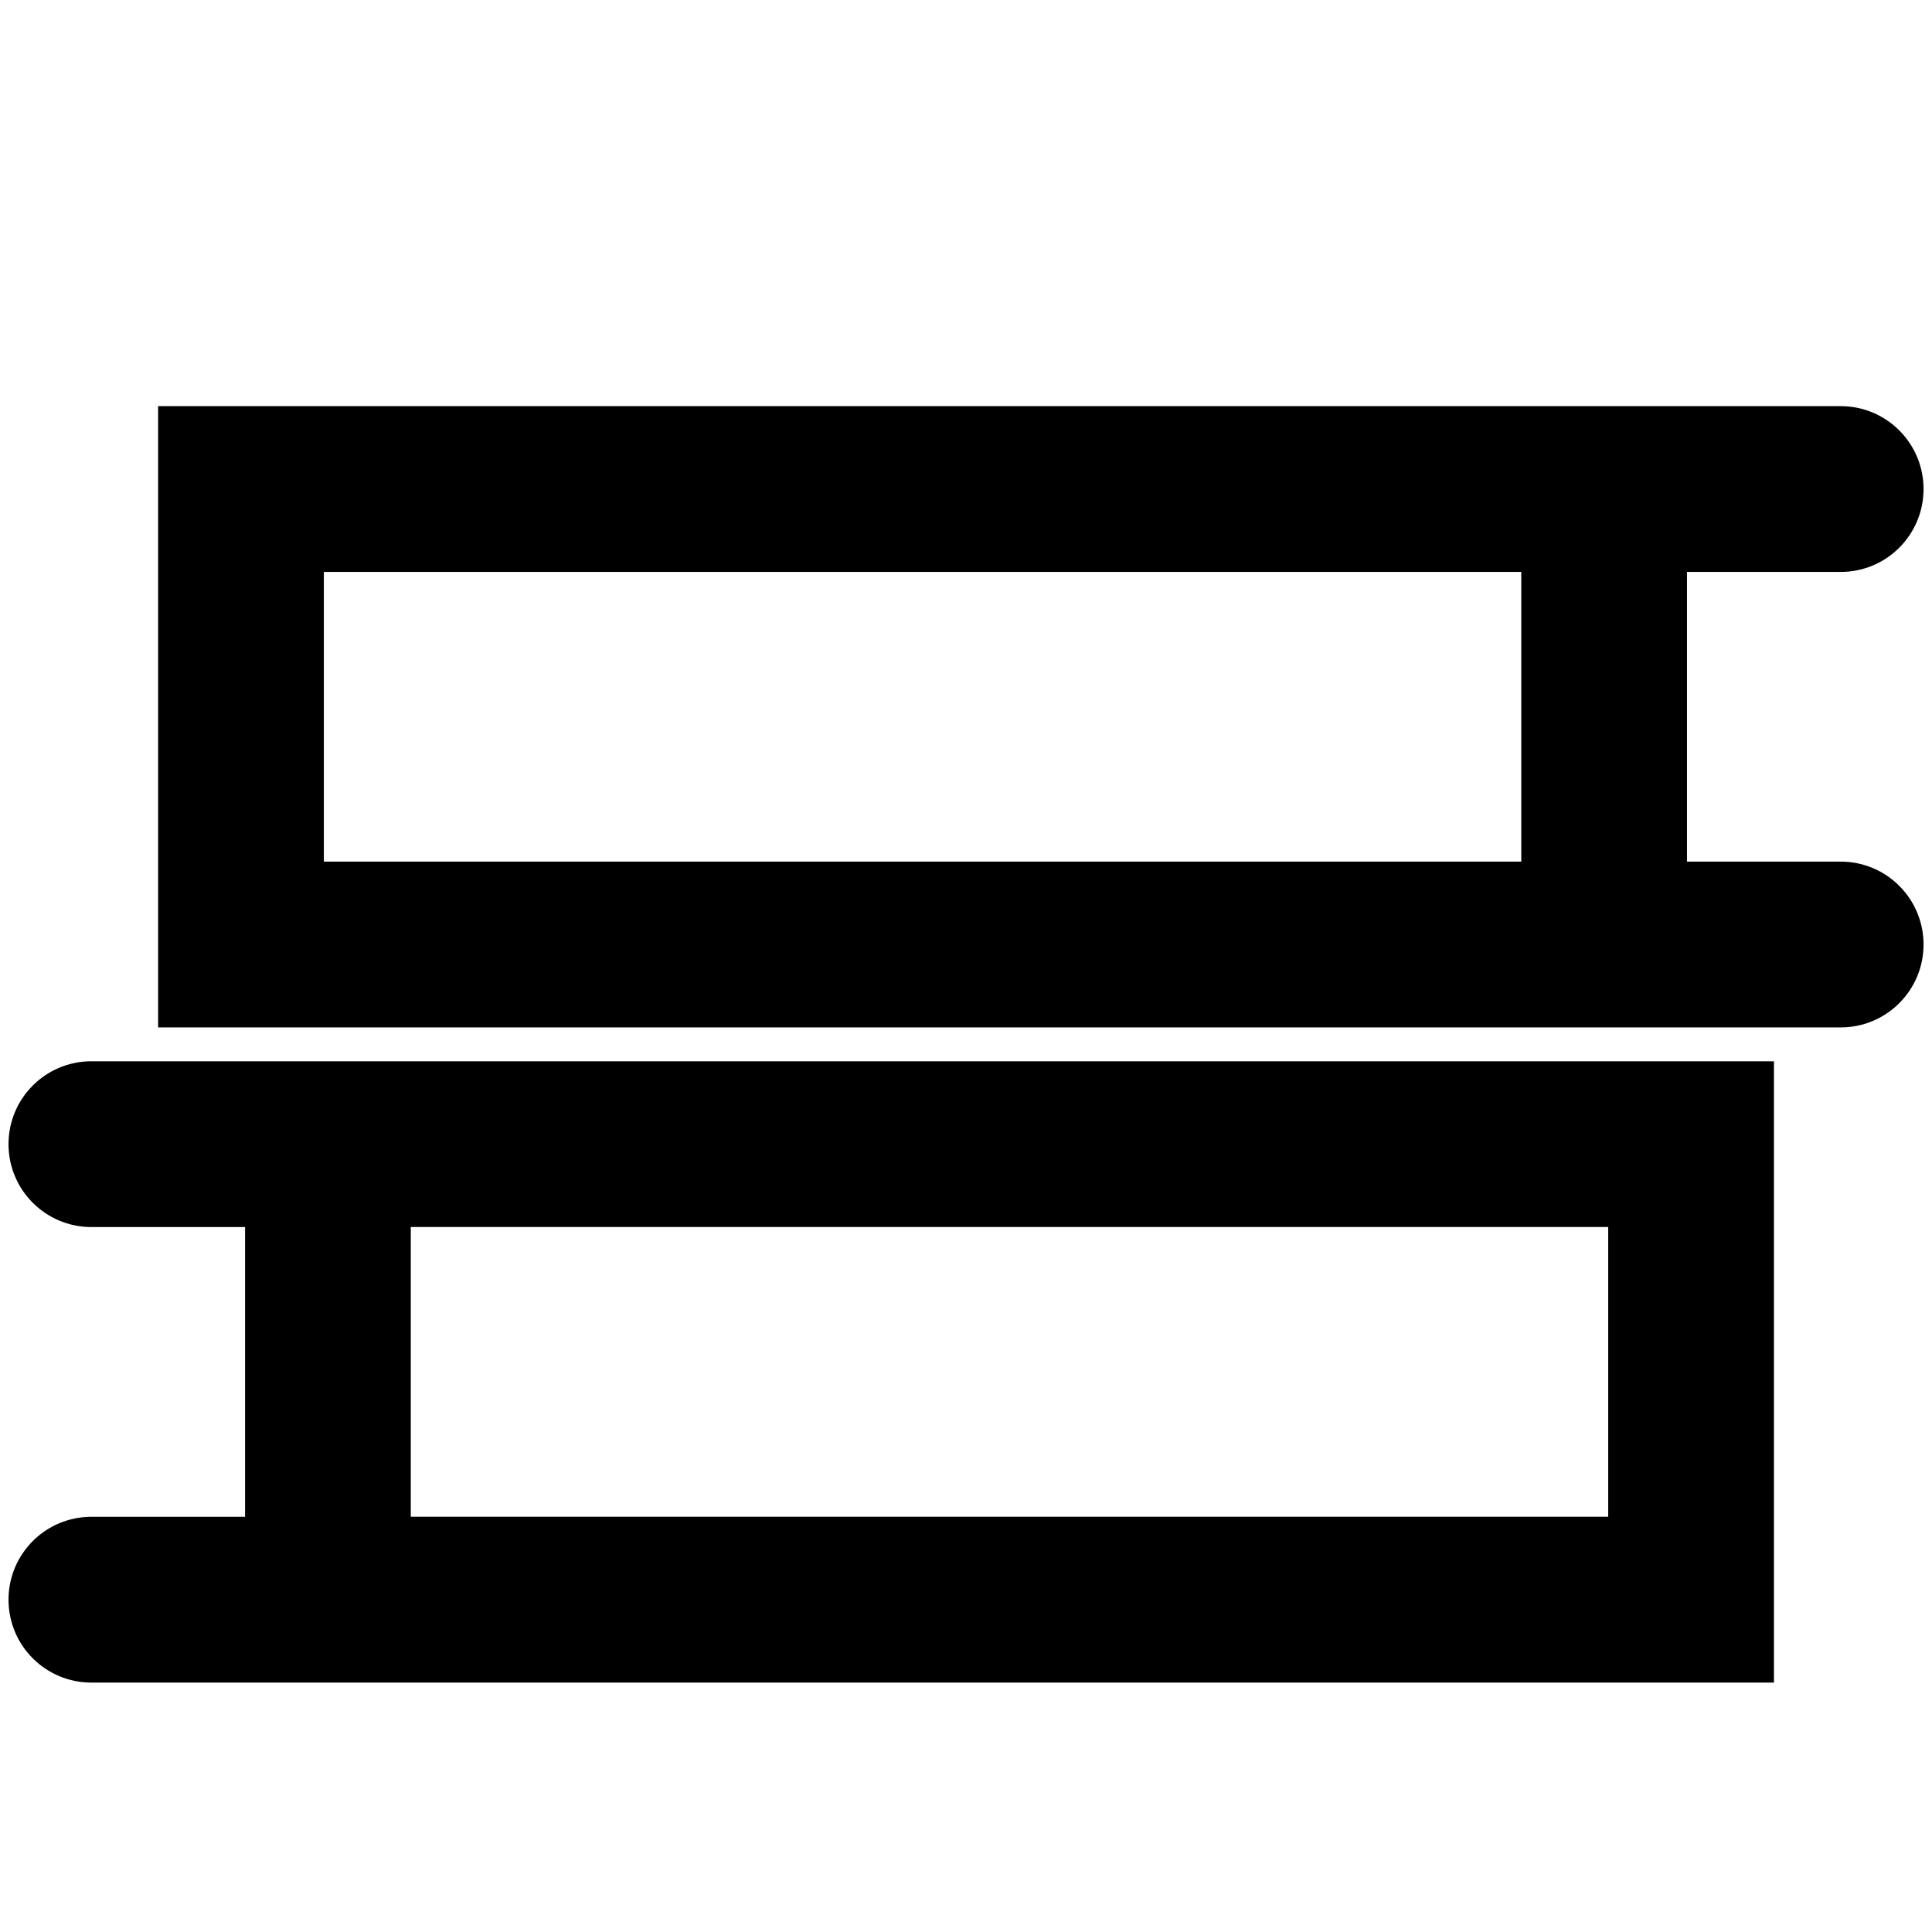 <?xml version="1.0" encoding="utf-8"?>
<!-- Generator: Adobe Illustrator 16.0.0, SVG Export Plug-In . SVG Version: 6.00 Build 0)  -->
<!DOCTYPE svg PUBLIC "-//W3C//DTD SVG 1.1//EN" "http://www.w3.org/Graphics/SVG/1.1/DTD/svg11.dtd">
<svg version="1.1" id="Layer_1" xmlns="http://www.w3.org/2000/svg" xmlns:xlink="http://www.w3.org/1999/xlink" x="0px" y="0px"
	 width="32px" height="32px" viewBox="0 0 32 32" enable-background="new 0 0 32 32" xml:space="preserve">
<g>
	<path d="M30.488,14.271h-2.546V9.473h2.546c0.758,0,1.372-0.614,1.372-1.373c0-0.758-0.614-1.373-1.372-1.373h-2.546H2.619v10.29
		h25.323h2.546c0.758,0,1.372-0.614,1.372-1.373S31.246,14.271,30.488,14.271z M25.197,14.271H5.364V9.473h19.833V14.271z"/>
	<path d="M1.514,17.578c-0.759,0-1.373,0.614-1.373,1.373c0,0.758,0.614,1.373,1.373,1.373h2.545v4.799H1.514
		c-0.759,0-1.373,0.614-1.373,1.373s0.614,1.373,1.373,1.373h2.545h25.323v-10.29H4.059H1.514z M6.804,20.323h19.833v4.799H6.804
		V20.323z"/>
</g>
</svg>
